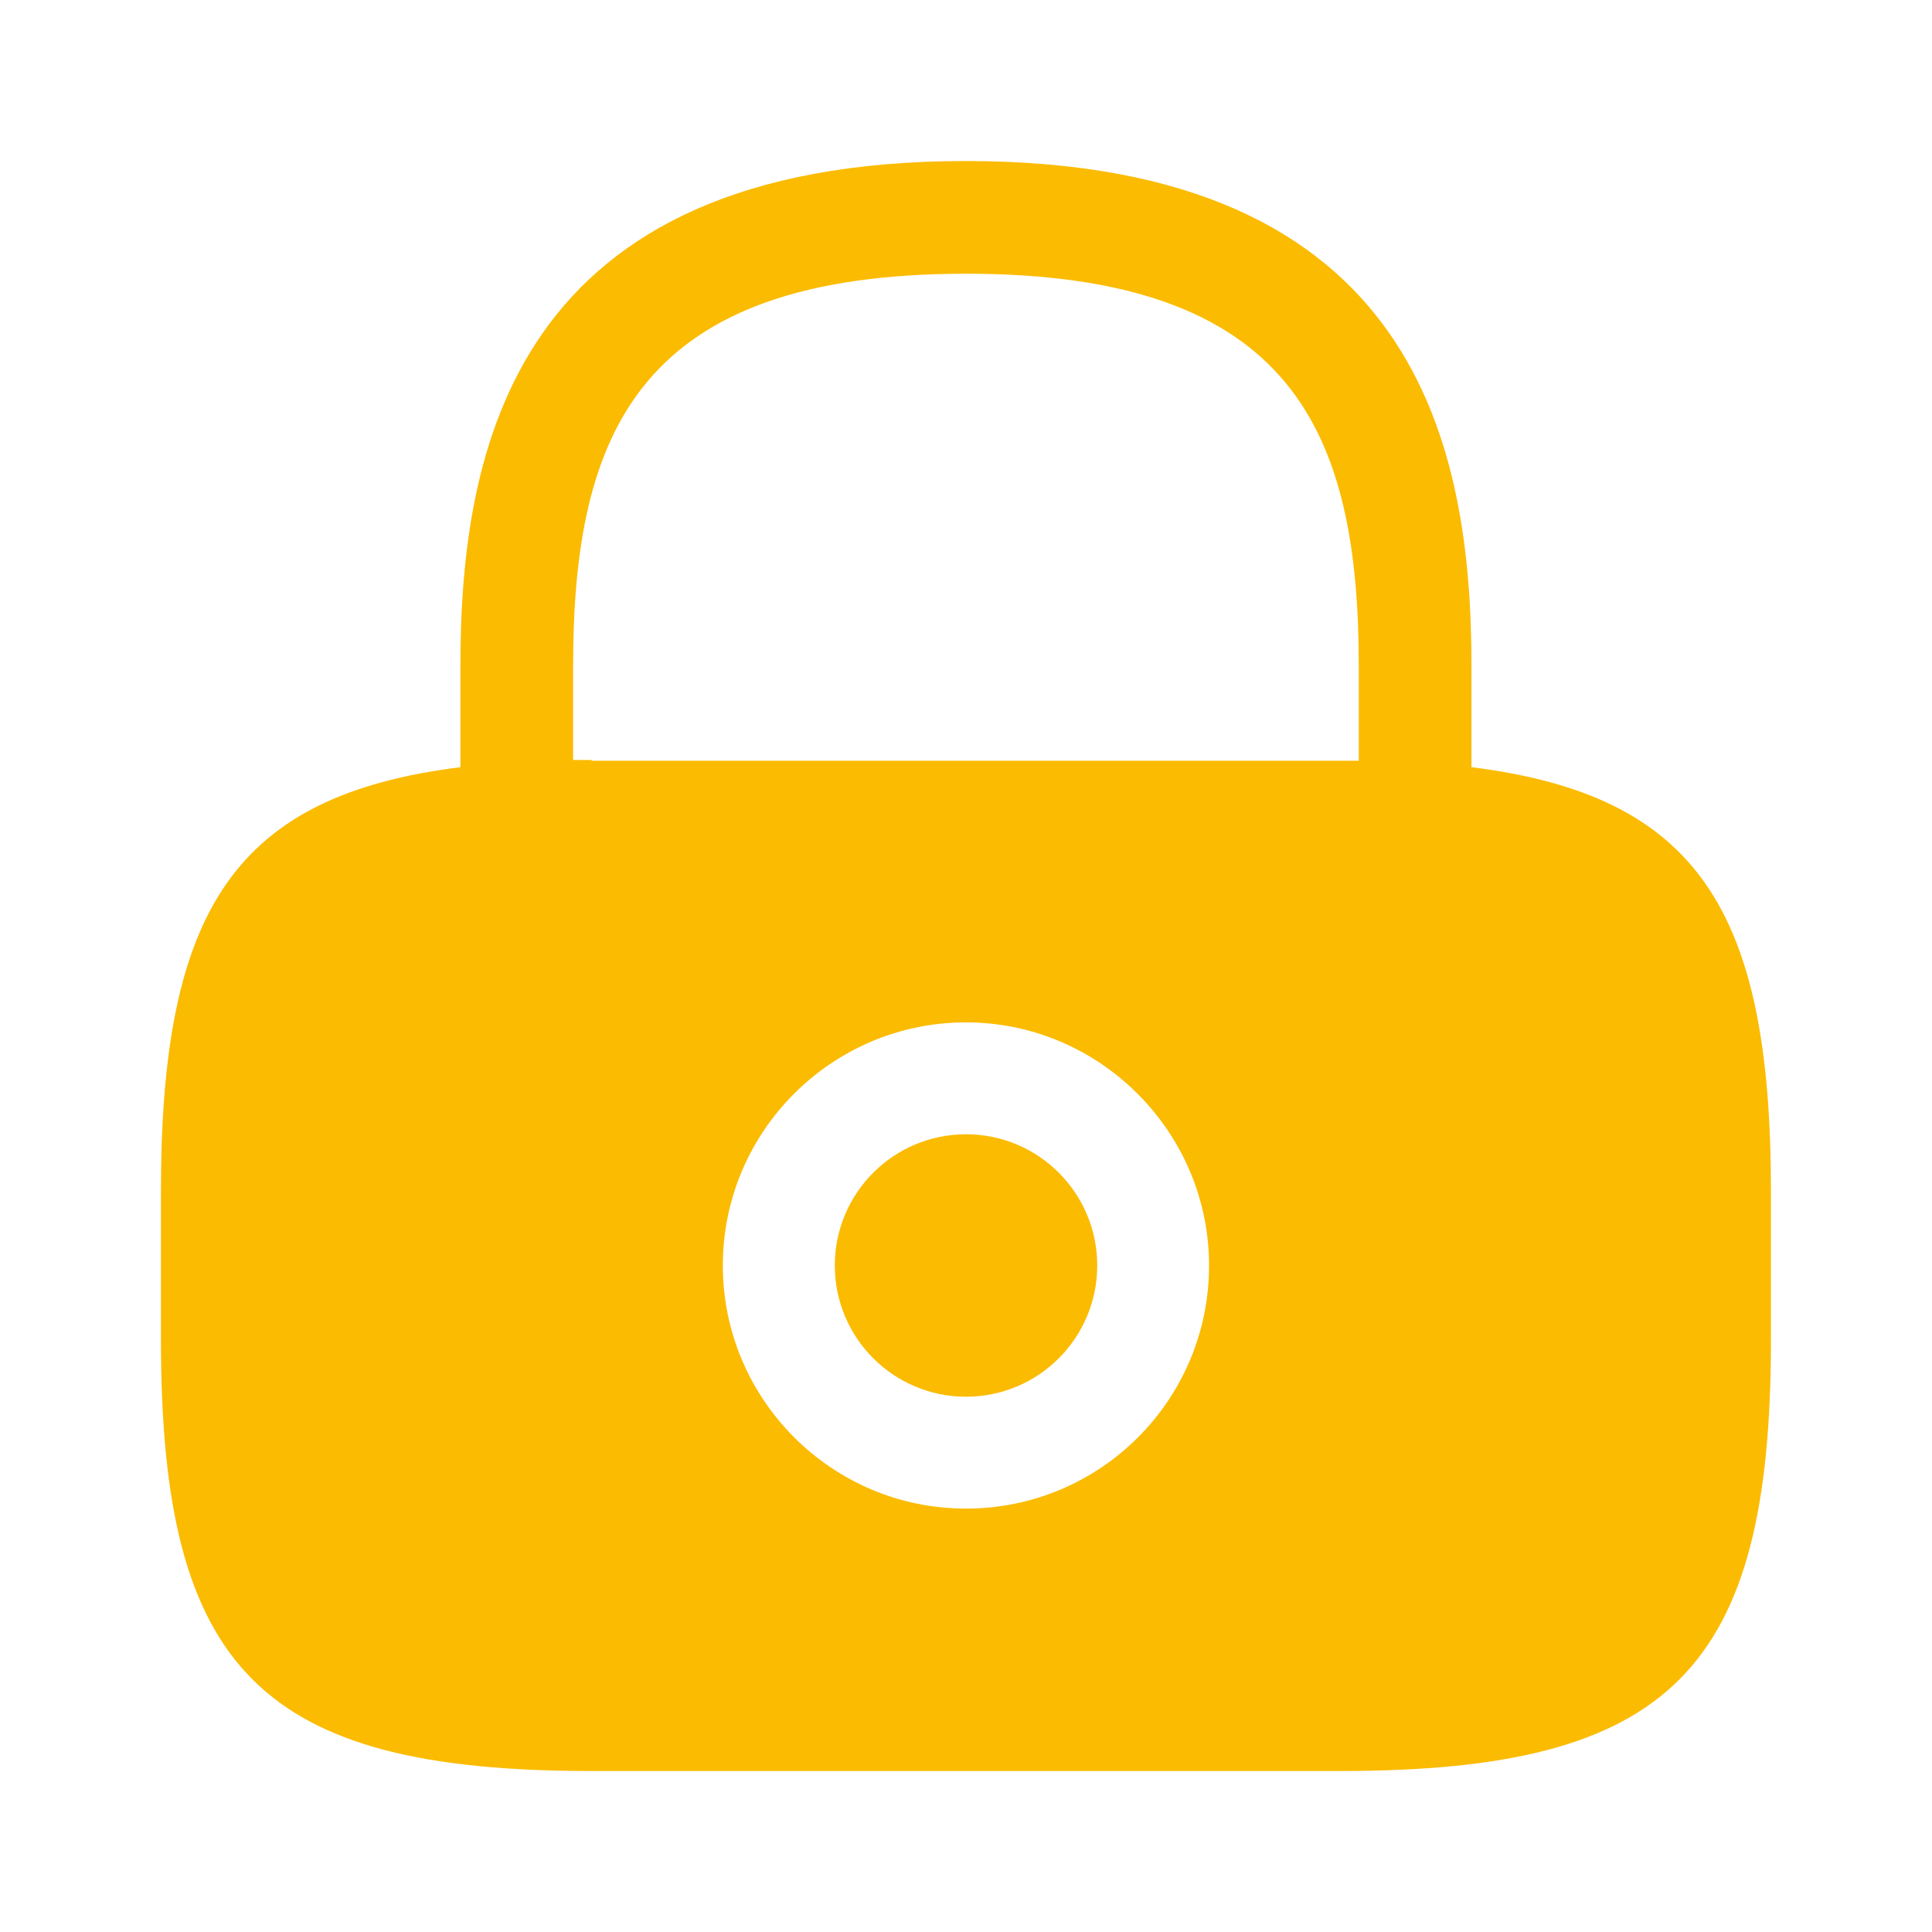 <svg width="52" height="52" viewBox="0 0 52 52" fill="none" xmlns="http://www.w3.org/2000/svg">
<path d="M26 37.593C27.951 37.593 29.532 36.011 29.532 34.061C29.532 32.111 27.951 30.529 26 30.529C24.05 30.529 22.469 32.111 22.469 34.061C22.469 36.011 24.05 37.593 26 37.593Z" fill="#FBBB00"/>
<path d="M39.605 20.649V17.941C39.605 12.091 38.197 4.334 25.999 4.334C13.8 4.334 12.392 12.091 12.392 17.941V20.649C6.325 21.407 4.332 24.484 4.332 32.046V36.076C4.332 44.959 7.04 47.667 15.924 47.667H36.074C44.957 47.667 47.665 44.959 47.665 36.076V32.046C47.665 24.484 45.672 21.407 39.605 20.649ZM25.999 40.604C22.38 40.604 19.455 37.657 19.455 34.061C19.455 30.442 22.402 27.517 25.999 27.517C29.595 27.517 32.542 30.464 32.542 34.061C32.542 37.679 29.617 40.604 25.999 40.604ZM15.924 20.454C15.75 20.454 15.599 20.454 15.425 20.454V17.941C15.425 11.592 17.224 7.367 25.999 7.367C34.774 7.367 36.572 11.592 36.572 17.941V20.476C36.399 20.476 36.247 20.476 36.074 20.476H15.924V20.454Z" fill="#FBBB00"/>
</svg>
